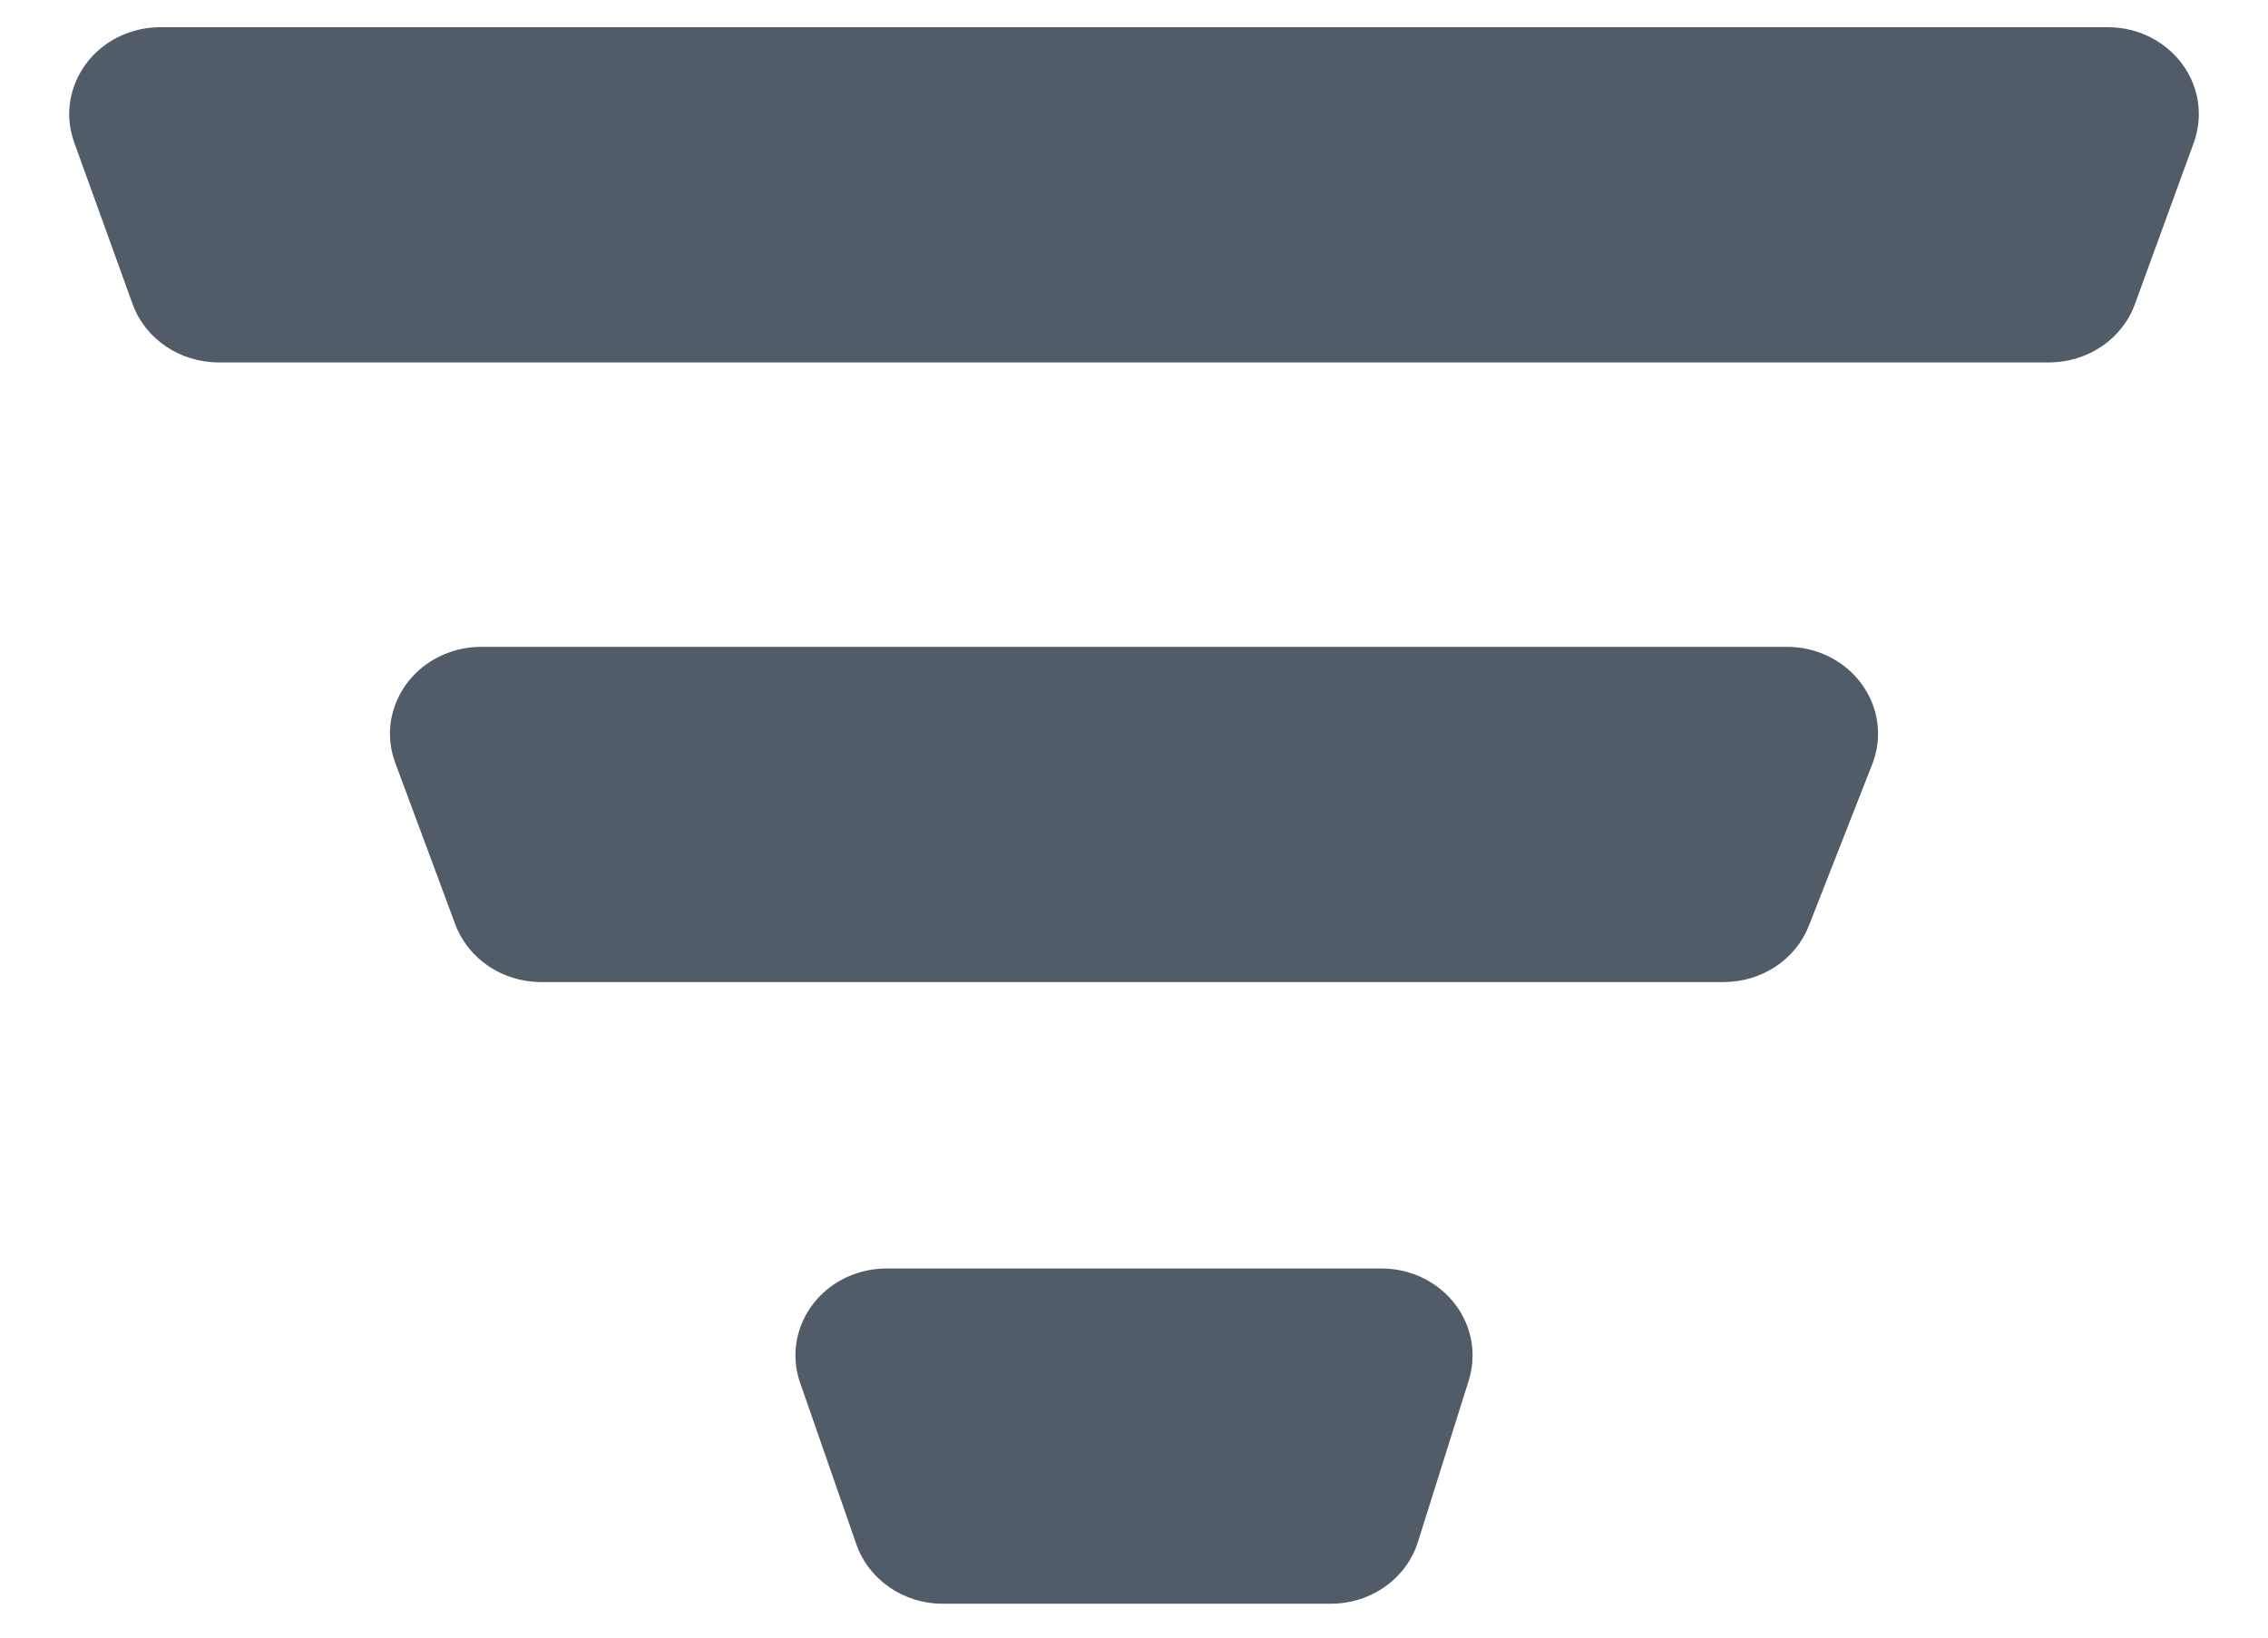 <svg width="18" height="13" viewBox="0 0 18 13" fill="none" xmlns="http://www.w3.org/2000/svg">
	<path fill-rule="evenodd" clip-rule="evenodd" d="M1.272 0.216H16.729C17.128 0.216 17.451 0.525 17.451 0.906C17.451 0.983 17.437 1.06 17.411 1.133L16.944 2.414C16.843 2.692 16.569 2.877 16.262 2.877H1.735C1.427 2.877 1.153 2.691 1.052 2.413L0.589 1.131C0.459 0.771 0.659 0.378 1.036 0.254C1.112 0.229 1.191 0.216 1.272 0.216ZM3.818 5.135H14.183C14.582 5.135 14.905 5.444 14.905 5.825C14.905 5.908 14.889 5.99 14.859 6.067L14.356 7.349C14.251 7.618 13.981 7.796 13.68 7.796H4.294C3.988 7.796 3.715 7.612 3.613 7.337L3.137 6.056C3.003 5.697 3.2 5.303 3.576 5.175C3.653 5.149 3.735 5.135 3.818 5.135ZM7.036 10.07H10.965C11.364 10.07 11.687 10.379 11.687 10.76C11.687 10.827 11.677 10.893 11.657 10.958L11.254 12.239C11.163 12.531 10.882 12.731 10.562 12.731H7.481C7.17 12.731 6.894 12.54 6.796 12.258L6.35 10.977C6.224 10.616 6.429 10.225 6.808 10.105C6.881 10.082 6.958 10.07 7.036 10.07Z" fill="#525C69"/>
</svg>